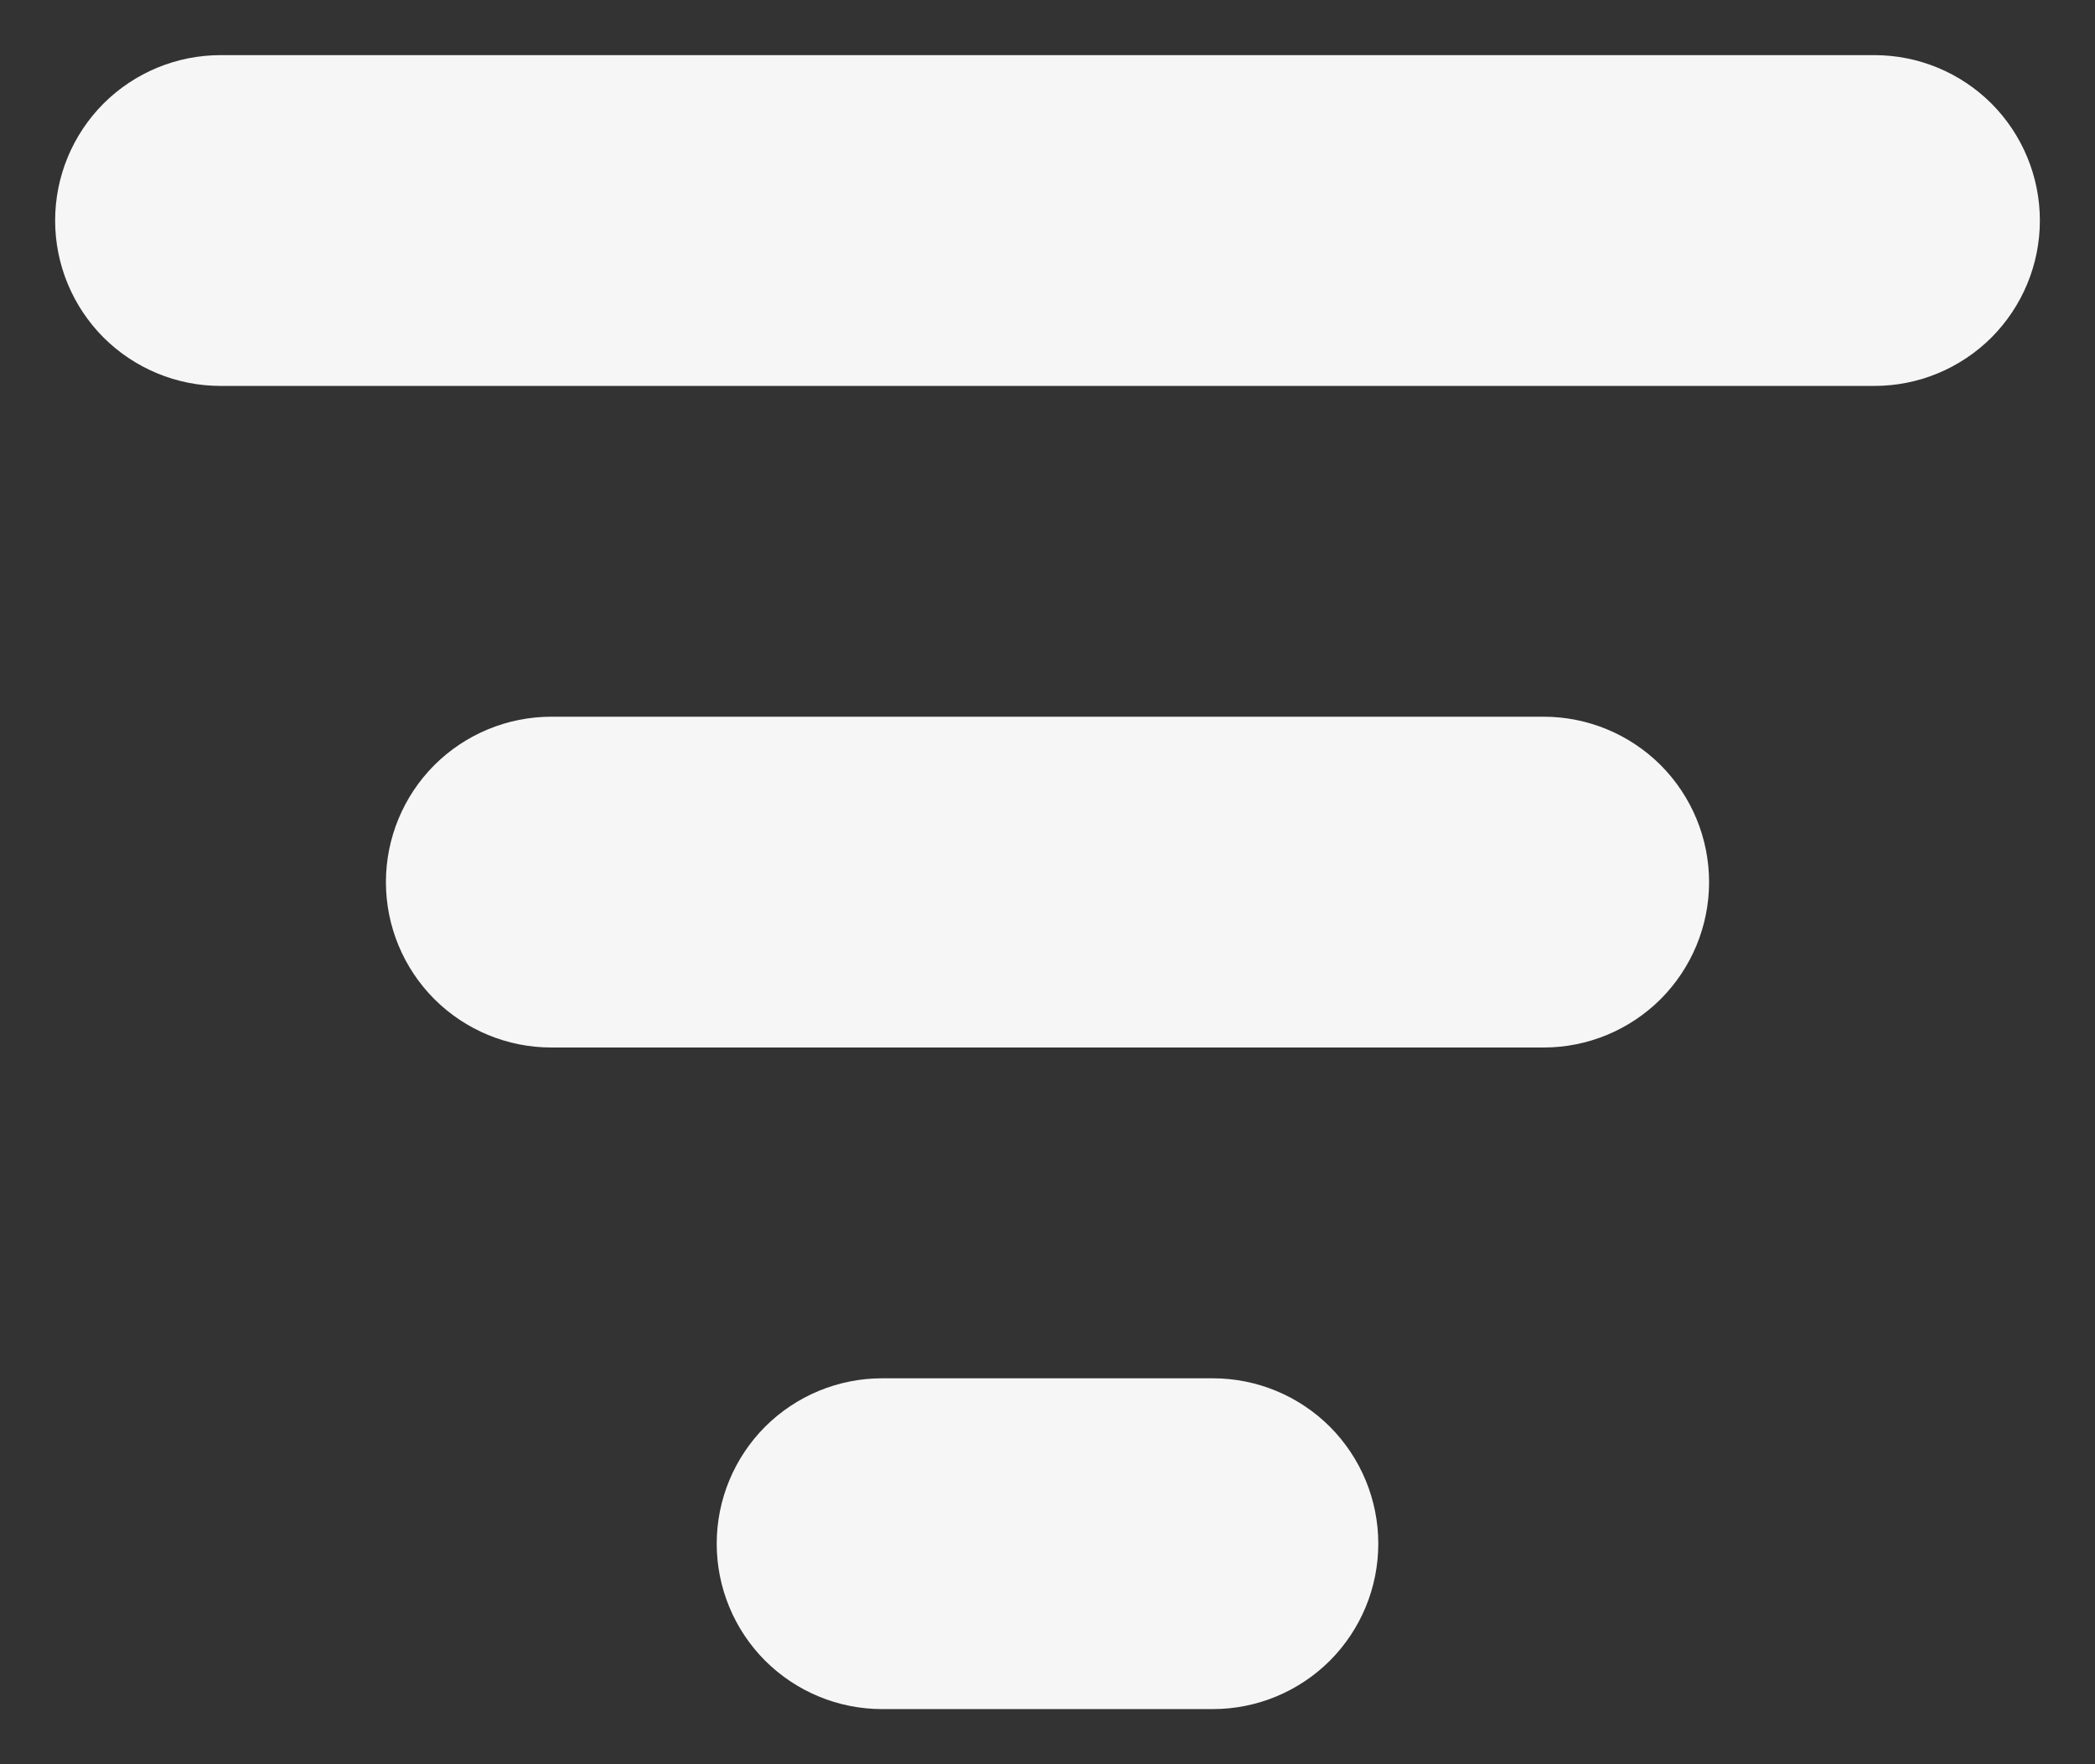 <svg width="19" height="16" viewBox="0 0 19 16" fill="none" xmlns="http://www.w3.org/2000/svg">
<rect x="0" y="0" width="19" height="16" fill="#333333" stroke="none"/>
<path d="M0.5 2C0.5 1.602 0.658 1.221 0.939 0.939C1.221 0.658 1.602 0.5 2 0.5H17C17.398 0.5 17.779 0.658 18.061 0.939C18.342 1.221 18.5 1.602 18.5 2C18.5 2.398 18.342 2.779 18.061 3.061C17.779 3.342 17.398 3.5 17 3.5H2C1.602 3.5 1.221 3.342 0.939 3.061C0.658 2.779 0.5 2.398 0.5 2ZM3.5 8C3.5 7.602 3.658 7.221 3.939 6.939C4.221 6.658 4.602 6.5 5 6.5H14C14.398 6.5 14.779 6.658 15.061 6.939C15.342 7.221 15.5 7.602 15.5 8C15.5 8.398 15.342 8.779 15.061 9.061C14.779 9.342 14.398 9.5 14 9.5H5C4.602 9.5 4.221 9.342 3.939 9.061C3.658 8.779 3.5 8.398 3.5 8ZM8 12.5C7.602 12.5 7.221 12.658 6.939 12.939C6.658 13.221 6.5 13.602 6.5 14C6.5 14.398 6.658 14.779 6.939 15.061C7.221 15.342 7.602 15.5 8 15.5H11C11.398 15.5 11.779 15.342 12.061 15.061C12.342 14.779 12.5 14.398 12.5 14C12.5 13.602 12.342 13.221 12.061 12.939C11.779 12.658 11.398 12.5 11 12.5H8Z" fill="#F6F6F6"/>
</svg>

